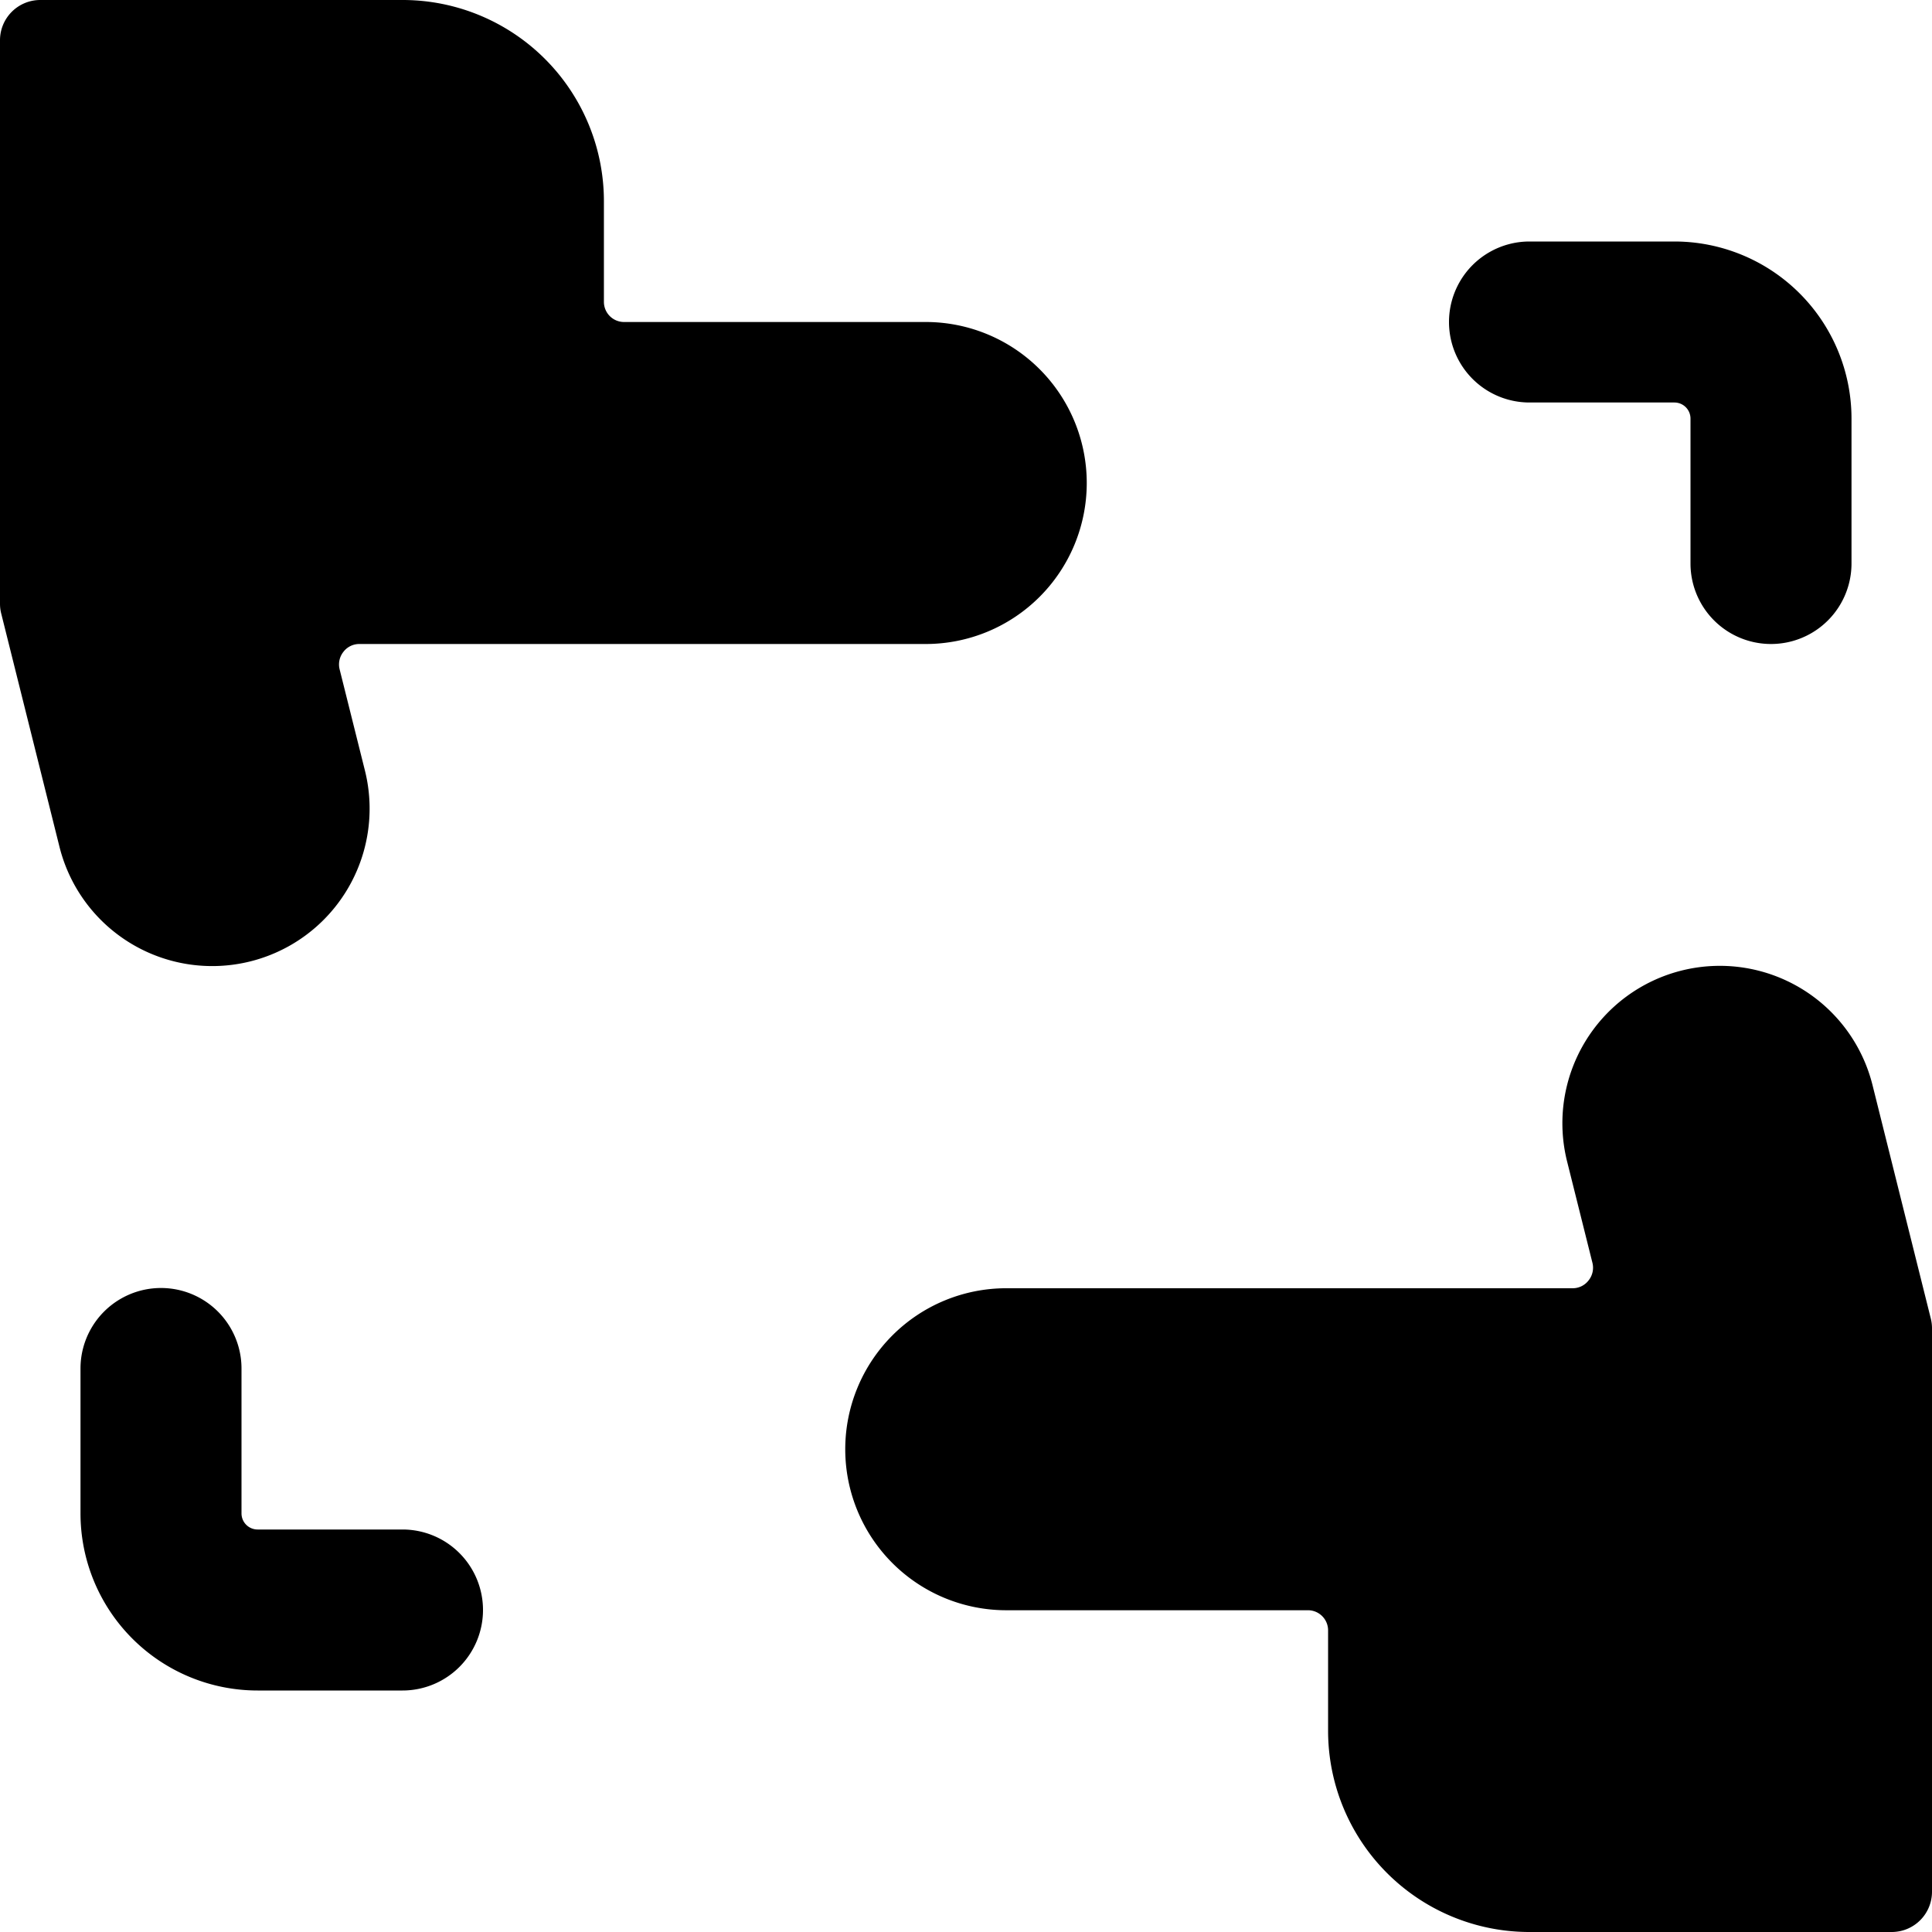 <svg xmlns="http://www.w3.org/2000/svg" viewBox="0 0 24 24"><title>composition-hand-frame</title><path d="M.739,10.52a1.955,1.955,0,0,0,3.794-.949l-.315-1.26A.251.251,0,0,1,4.264,8.1a.248.248,0,0,1,.2-.1H11.5a2,2,0,0,0,0-4H7.752a.25.25,0,0,1-.25-.25V2.5A2.5,2.5,0,0,0,5,0H.5A.5.5,0,0,0,0,.5v7a.489.489,0,0,0,.015.121Z"/><path d="M6,20a1,1,0,0,0-1-1H3.2a.2.2,0,0,1-.2-.2V17a1,1,0,0,0-2,0v1.8A2.2,2.2,0,0,0,3.2,21H5A1,1,0,0,0,6,20Z"/><path d="M19,5h1.8a.2.2,0,0,1,.2.2V7a1,1,0,0,0,2,0V5.2A2.2,2.2,0,0,0,20.8,3H19a1,1,0,0,0,0,2Z"/><path d="M23.985,16.379l-.724-2.9a1.955,1.955,0,0,0-3.794.949l.315,1.26a.251.251,0,0,1-.046.215.248.248,0,0,1-.2.1H12.5a2,2,0,0,0,0,4h3.748a.25.25,0,0,1,.25.25V21.5A2.5,2.5,0,0,0,19,24h4.5a.5.5,0,0,0,.5-.5v-7A.489.489,0,0,0,23.985,16.379Z"/></svg>